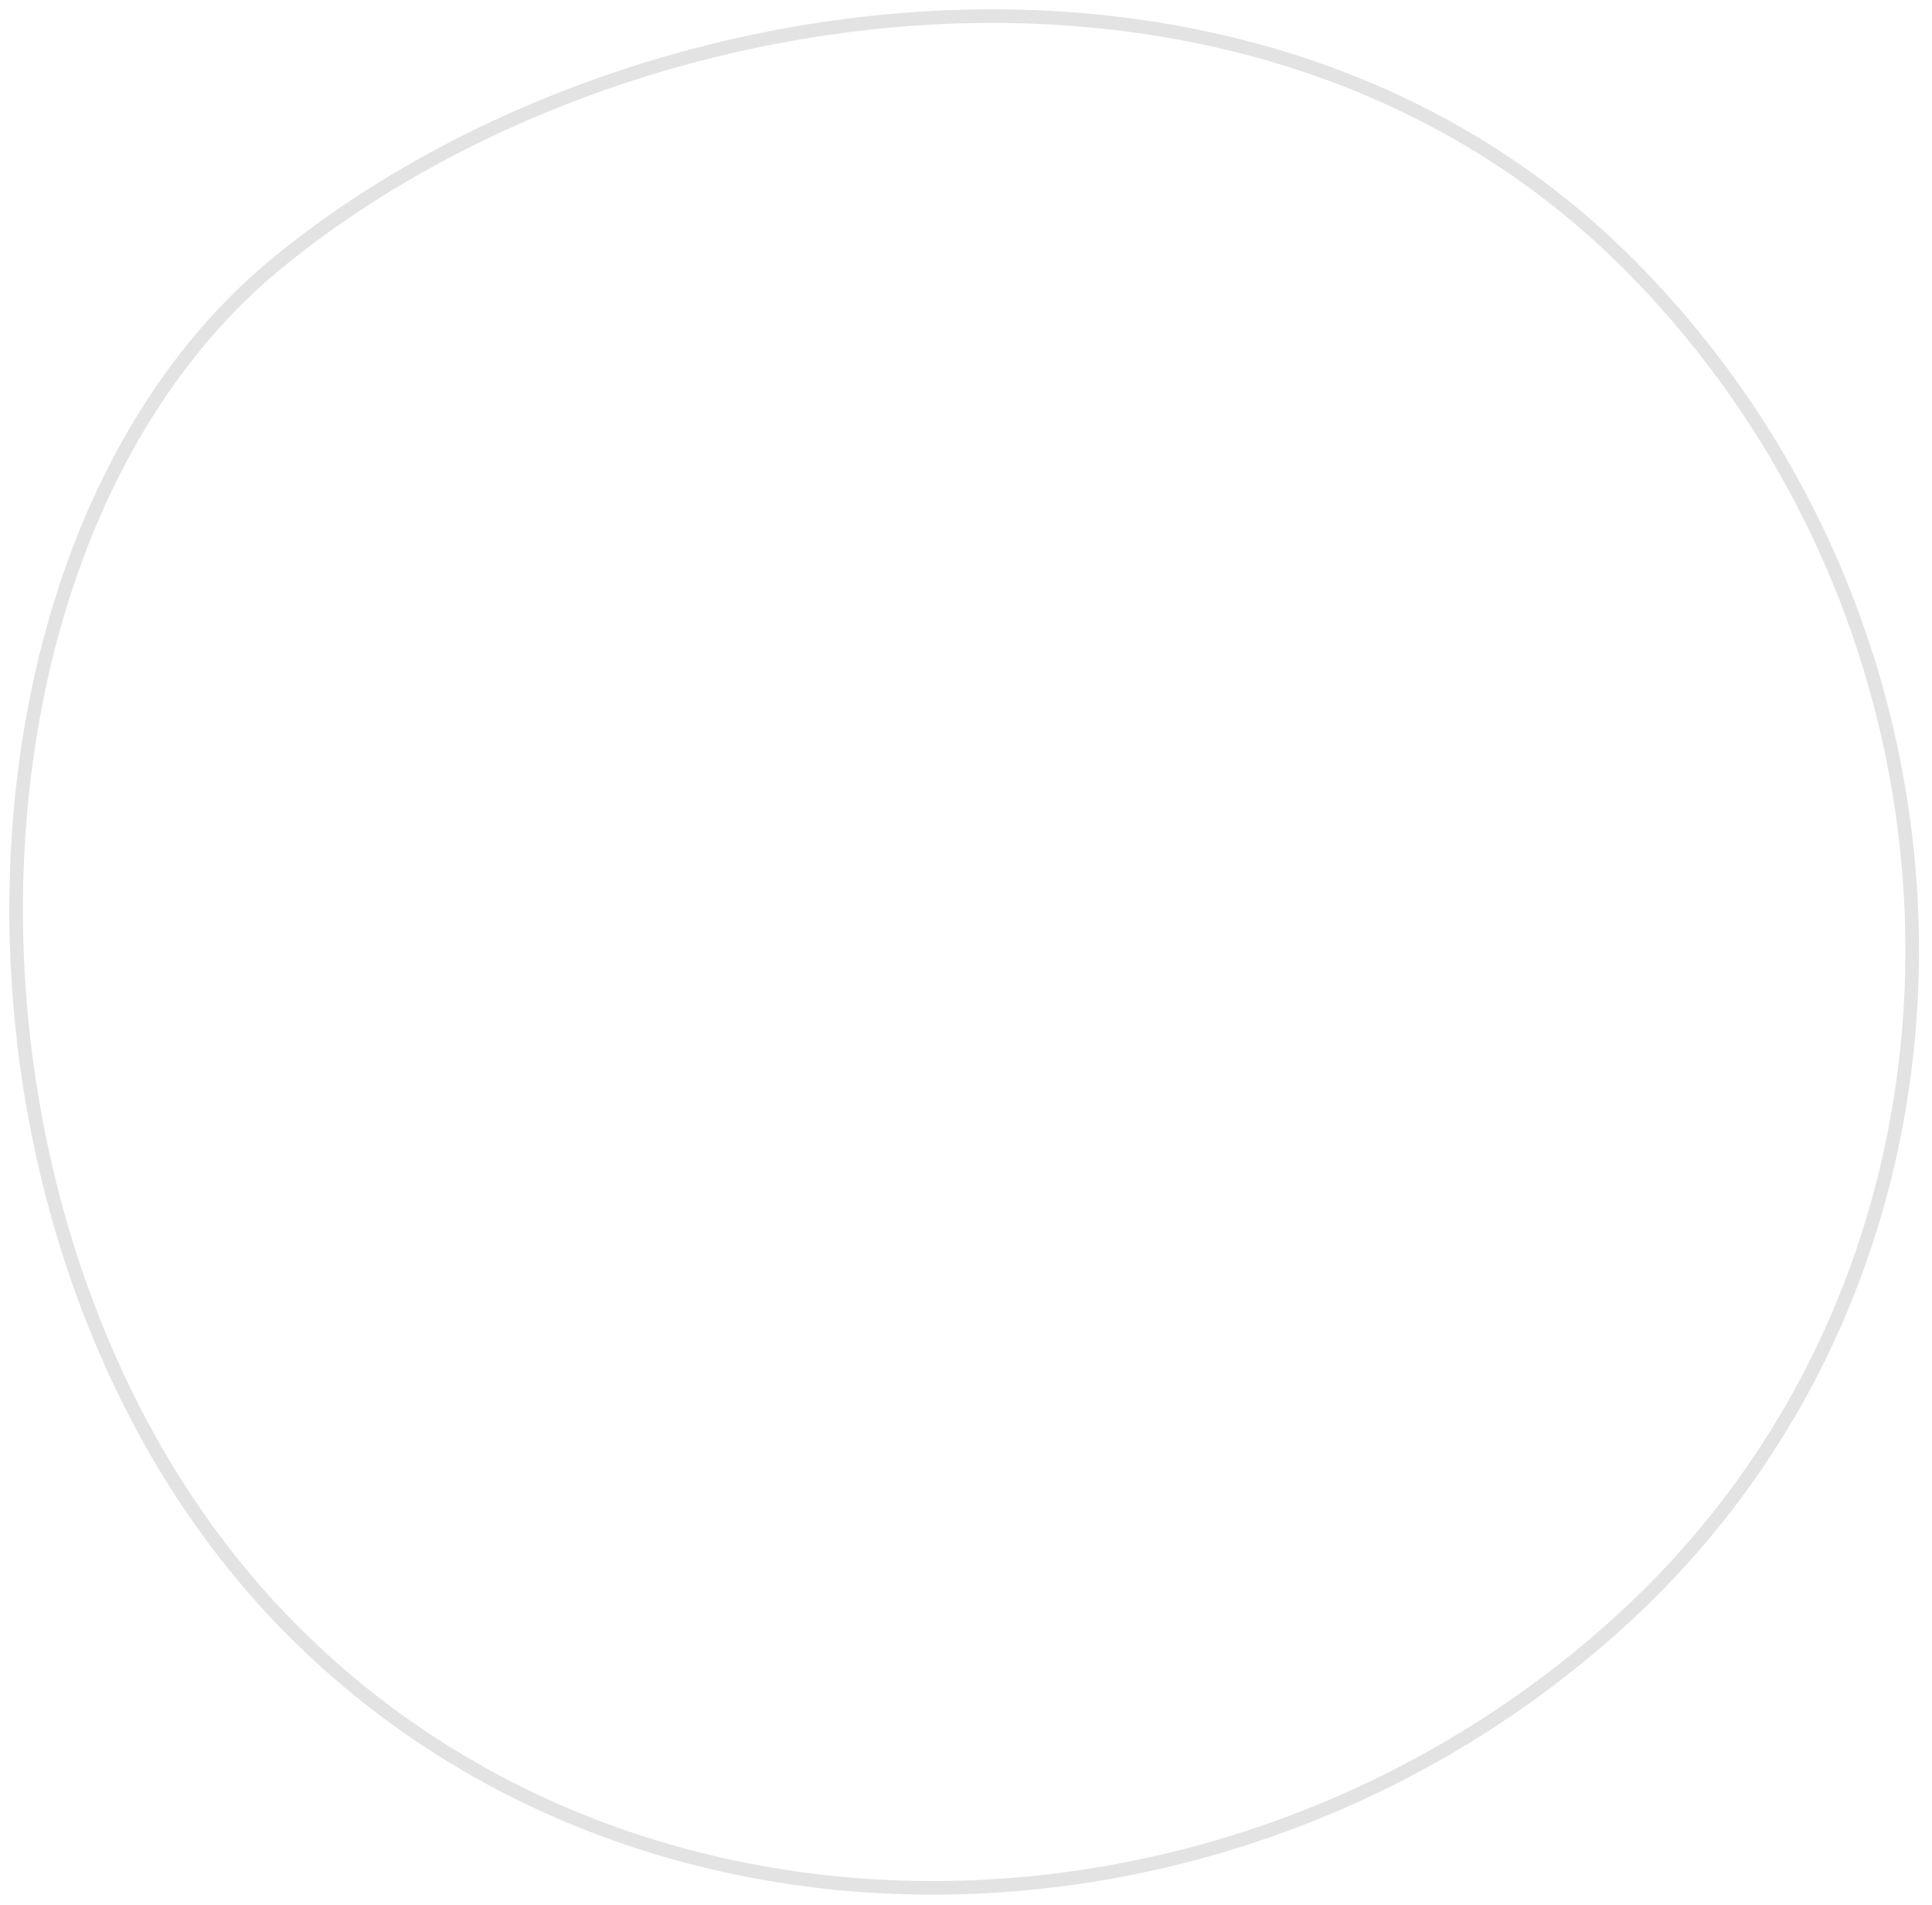 <svg width="142" height="140" viewBox="0 0 142 140" fill="none" xmlns="http://www.w3.org/2000/svg">
<path d="M69.229 1.269C87.484 0.447 105.96 5.668 119.646 19.354C147.077 46.784 147.935 92.342 119.66 118.633C91.334 144.972 46.15 145.931 20.363 118.657C7.468 105.017 1.125 85.399 1.187 66.564C1.25 47.721 7.719 29.762 20.318 19.386C32.979 8.959 50.97 2.091 69.229 1.269Z" stroke="#E3E3E3"/>
</svg>
